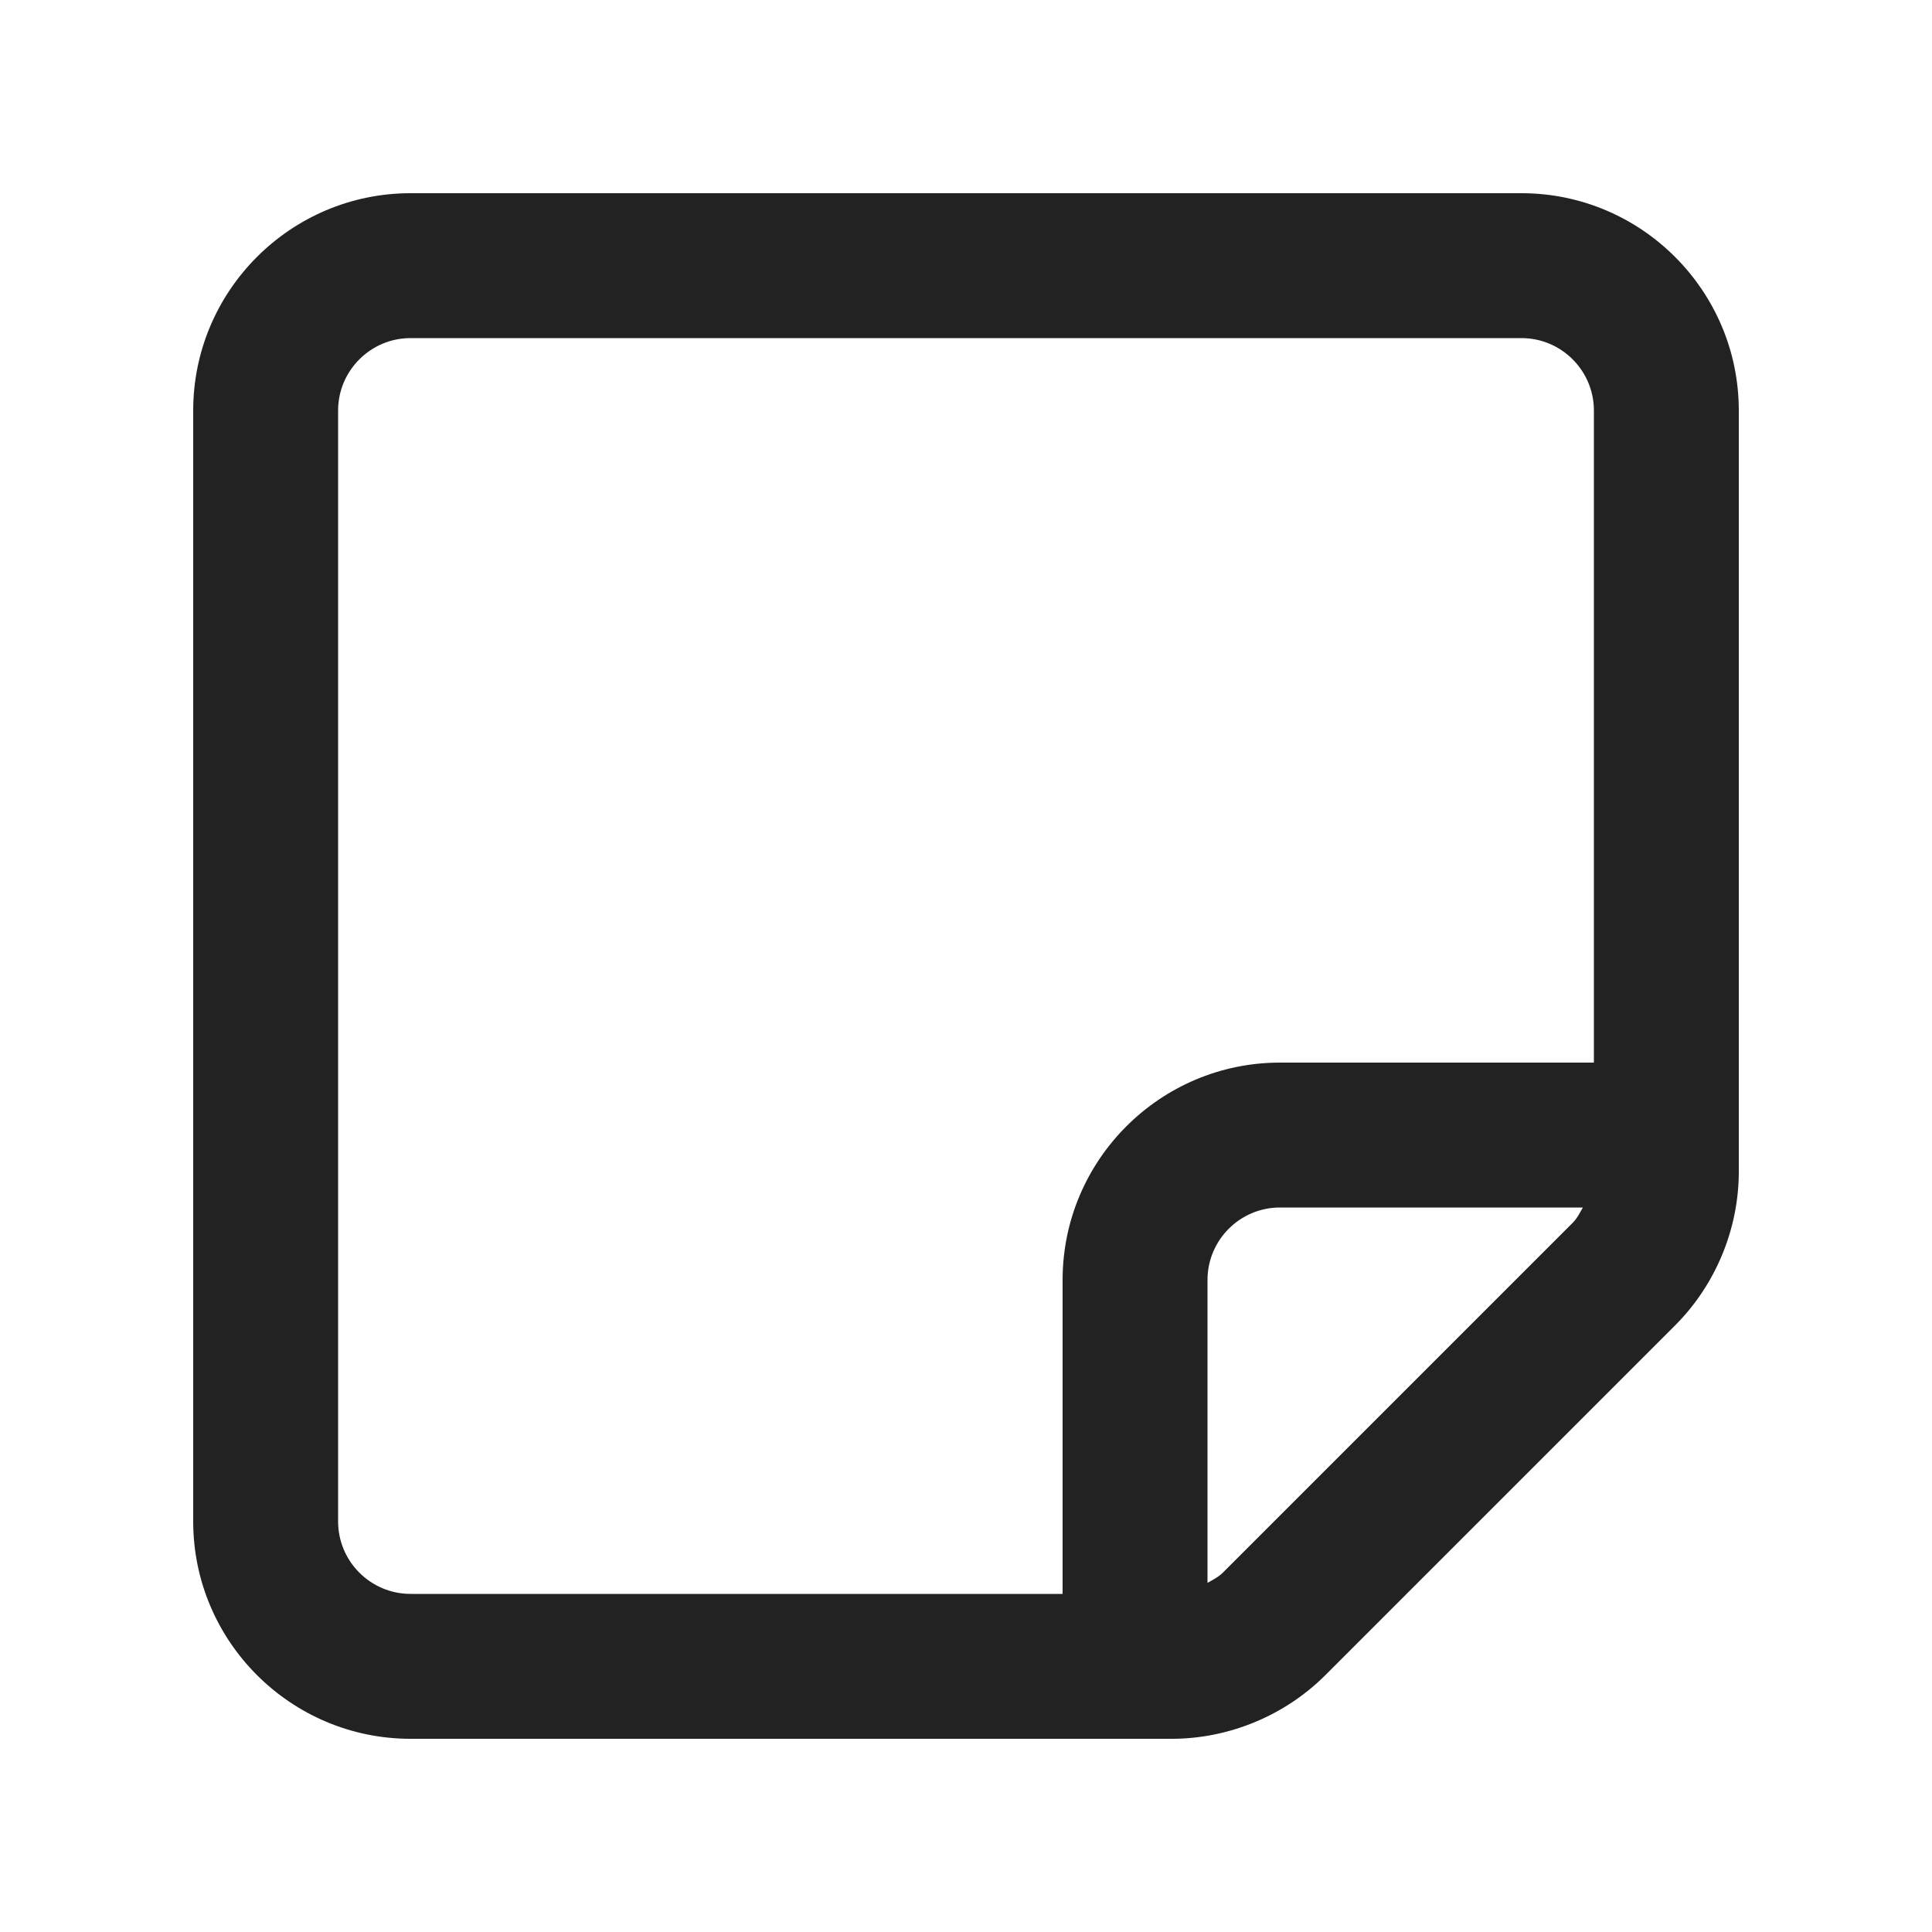 <svg xmlns="http://www.w3.org/2000/svg" width="20" height="20" viewBox="0 0 20 20"><path fill="#222" d="m15.75,2H4.25c-1.241,0-2.25,1.01-2.25,2.25v11.5c0,1.24,1.009,2.25,2.25,2.25h7.879c.592,0,1.172-.24,1.591-.659l3.621-3.621c.419-.419.659-.999.659-1.591v-7.879c0-1.24-1.009-2.25-2.25-2.25ZM3.5,15.75V4.25c0-.413.336-.75.75-.75h11.5c.414,0,.75.337.75.75v6.75h-3.25c-1.241,0-2.25,1.01-2.25,2.25v3.25h-6.75c-.414,0-.75-.337-.75-.75Zm9.159.53c-.046.046-.104.074-.159.106v-3.136c0-.413.336-.75.75-.75h3.136c-.032.055-.06.114-.106.159l-3.621,3.621Z"/></svg>